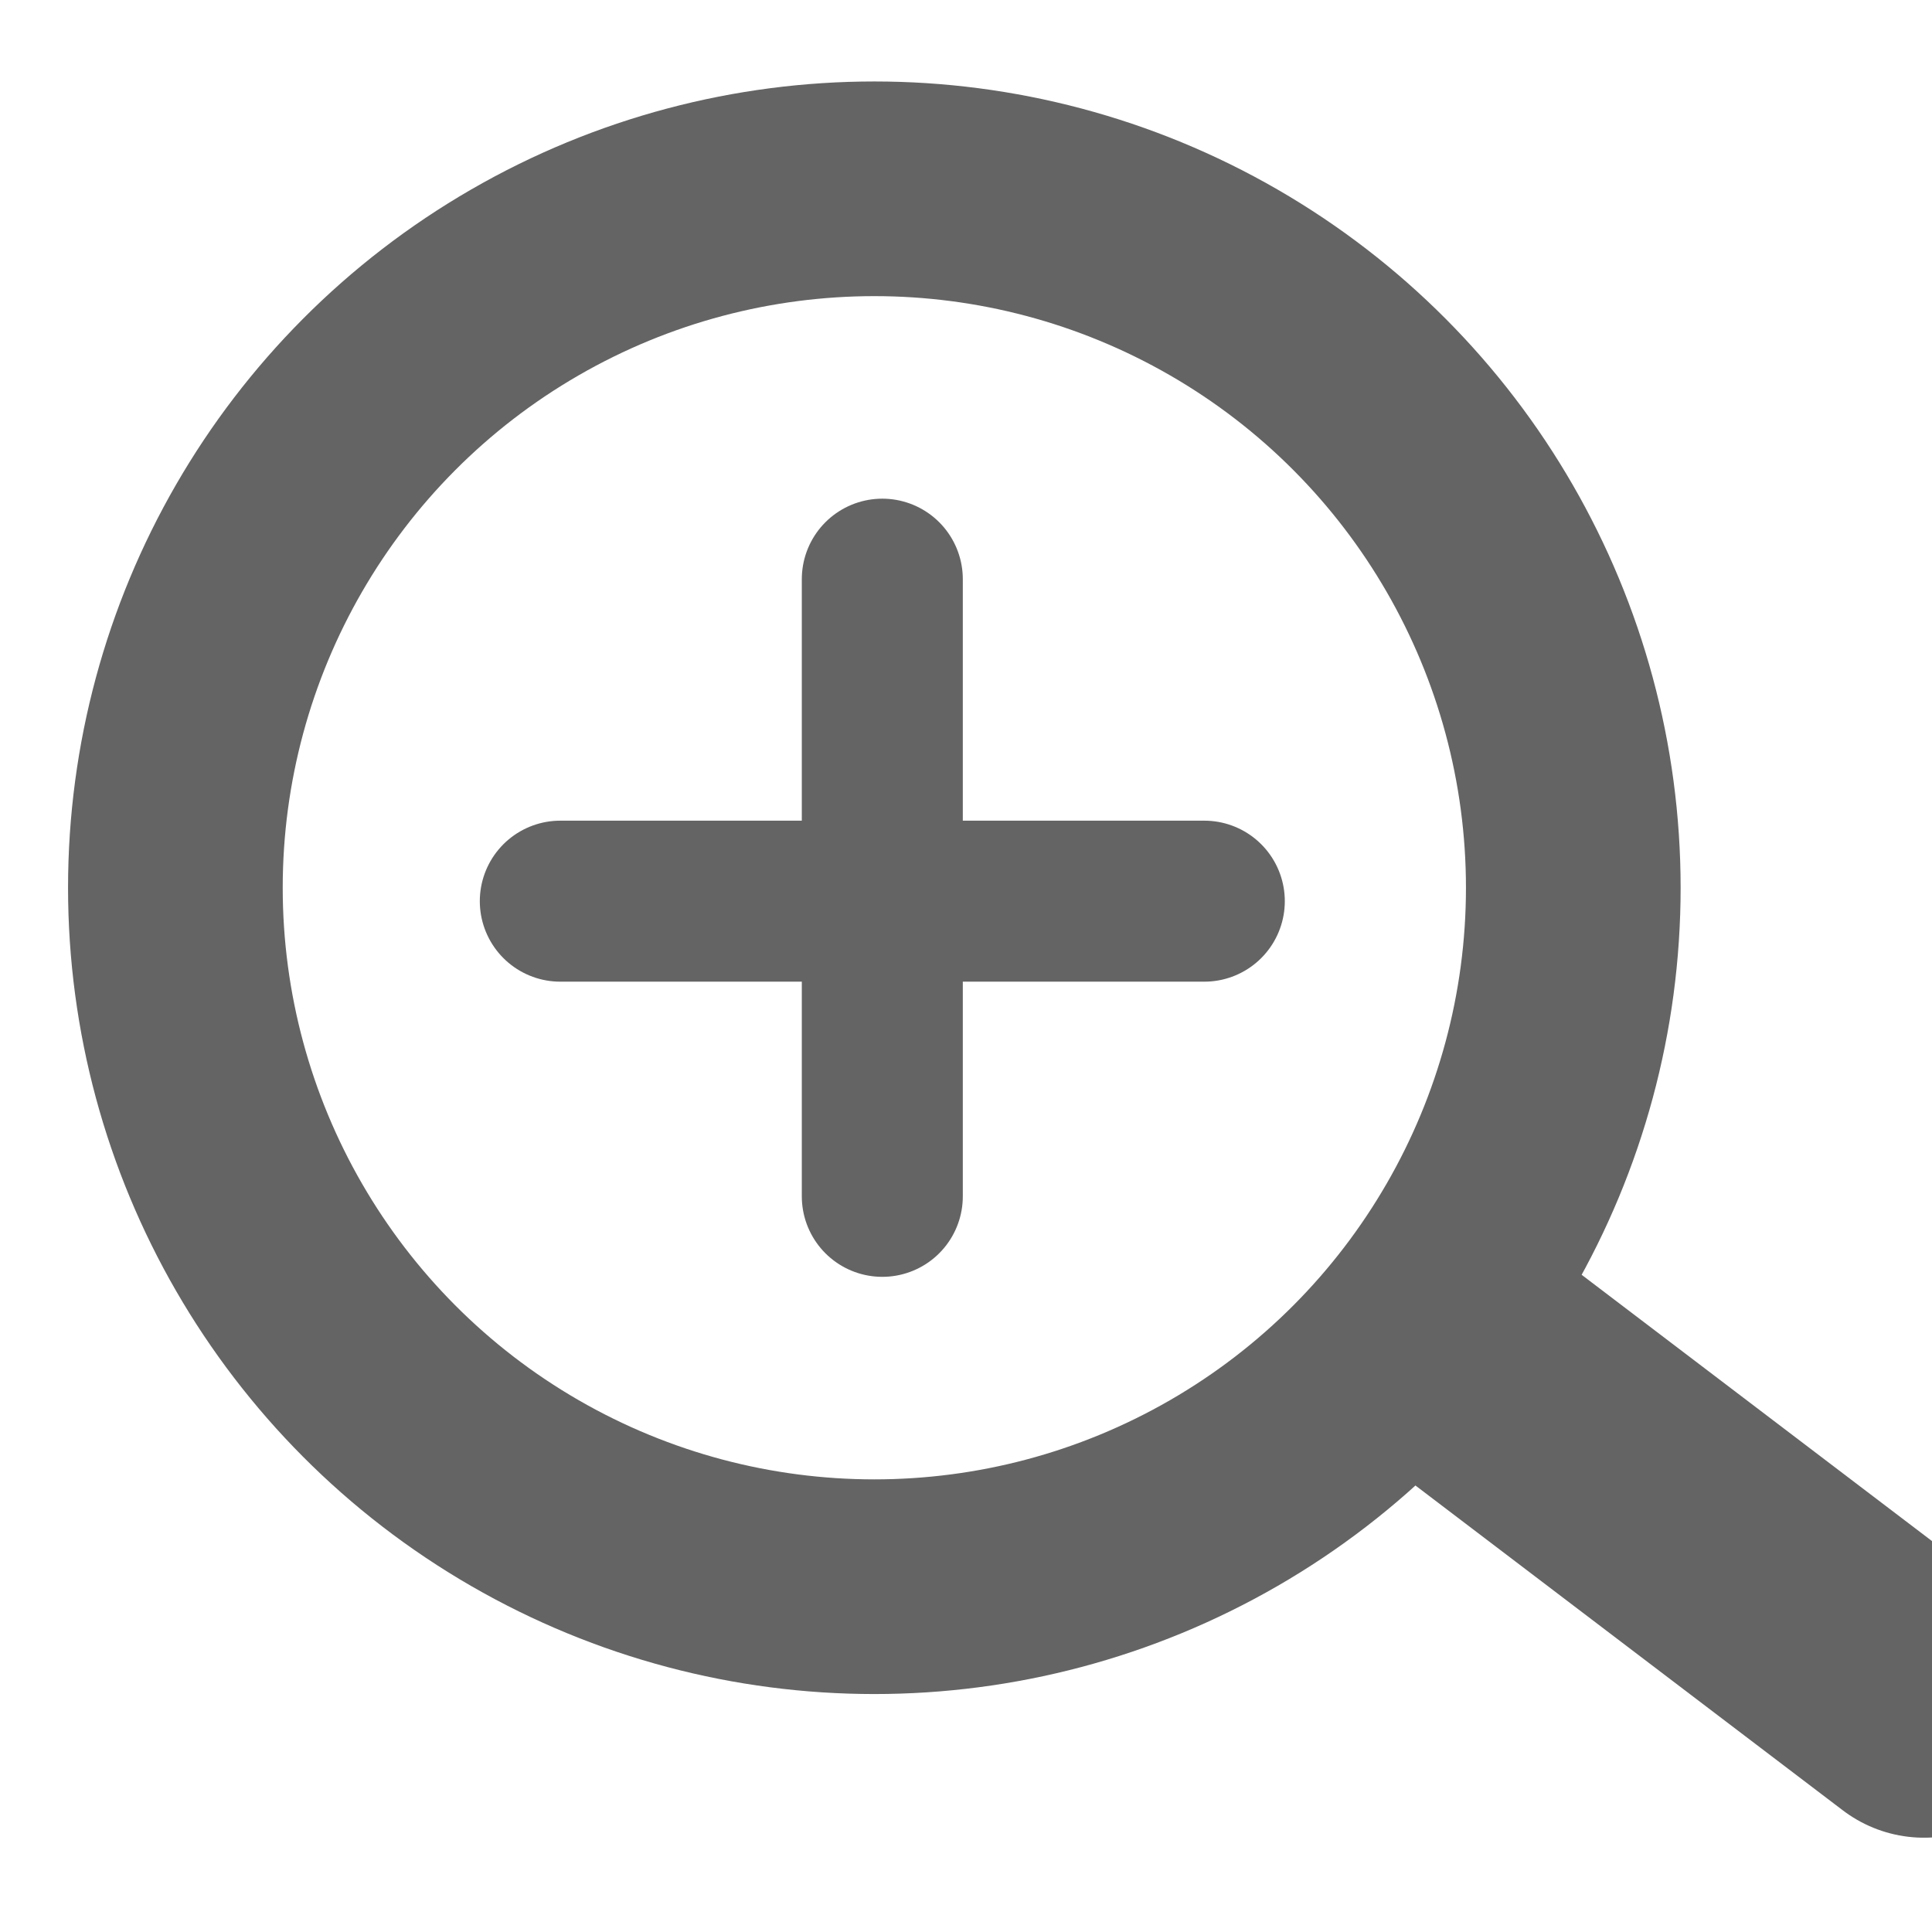 <svg xmlns="http://www.w3.org/2000/svg" viewBox="0 0 72 72">
  <ellipse cx="32.584" cy="33.084" rx="26.048" ry="26.048" style="stroke: rgb(100, 100, 100); fill: none; fill-rule: nonzero; stroke-width: 8px;"/>
  <path d="M 55.82 51.414 L 71.703 63.486" style="stroke-linecap: round; stroke-width: 10px; stroke: rgb(100, 100, 100); "/>
  <path style="stroke-linecap: round; stroke-width: 6px; stroke: rgb(100, 100, 100);" d="M 20.881 33.584 L 44.881 33.584"/>
  <path d="M 32.881 44.584 L 32.881 21.584" style="stroke-linecap: round; stroke-width: 6px; stroke: rgb(100, 100, 100);"/>
</svg>